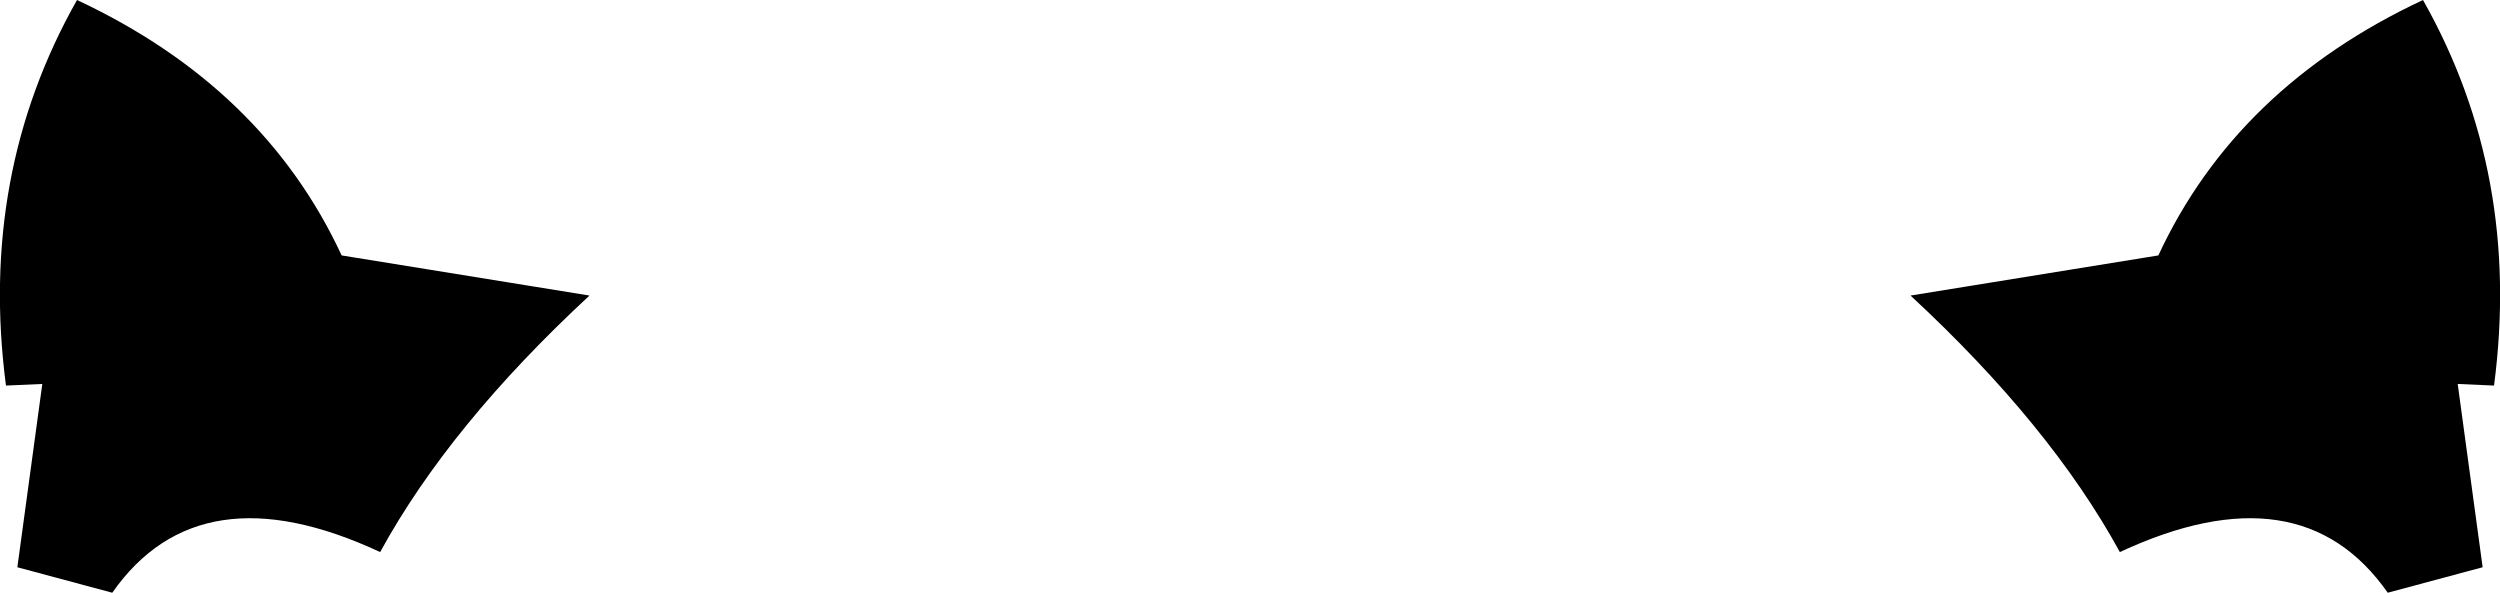 <?xml version="1.0" encoding="UTF-8" standalone="no"?>
<svg xmlns:xlink="http://www.w3.org/1999/xlink" height="54.65px" width="230.5px" xmlns="http://www.w3.org/2000/svg">
  <g transform="matrix(1.0, 0.0, 0.0, 1.0, -284.65, -211.35)">
    <path d="M483.65 234.9 Q490.85 219.4 508.05 211.35 517.15 227.45 514.6 246.9 L511.25 246.75 513.55 263.65 504.8 266.0 Q496.75 254.5 480.1 262.25 473.7 250.55 460.8 238.6 L483.65 234.9 M285.2 246.9 Q282.65 227.45 291.75 211.35 308.95 219.4 316.15 234.9 L339.0 238.6 Q326.1 250.55 319.7 262.25 303.05 254.5 295.0 266.0 L286.25 263.65 288.55 246.75 285.2 246.9" fill="#000000" fill-rule="evenodd" stroke="none"/>
  </g>
</svg>
